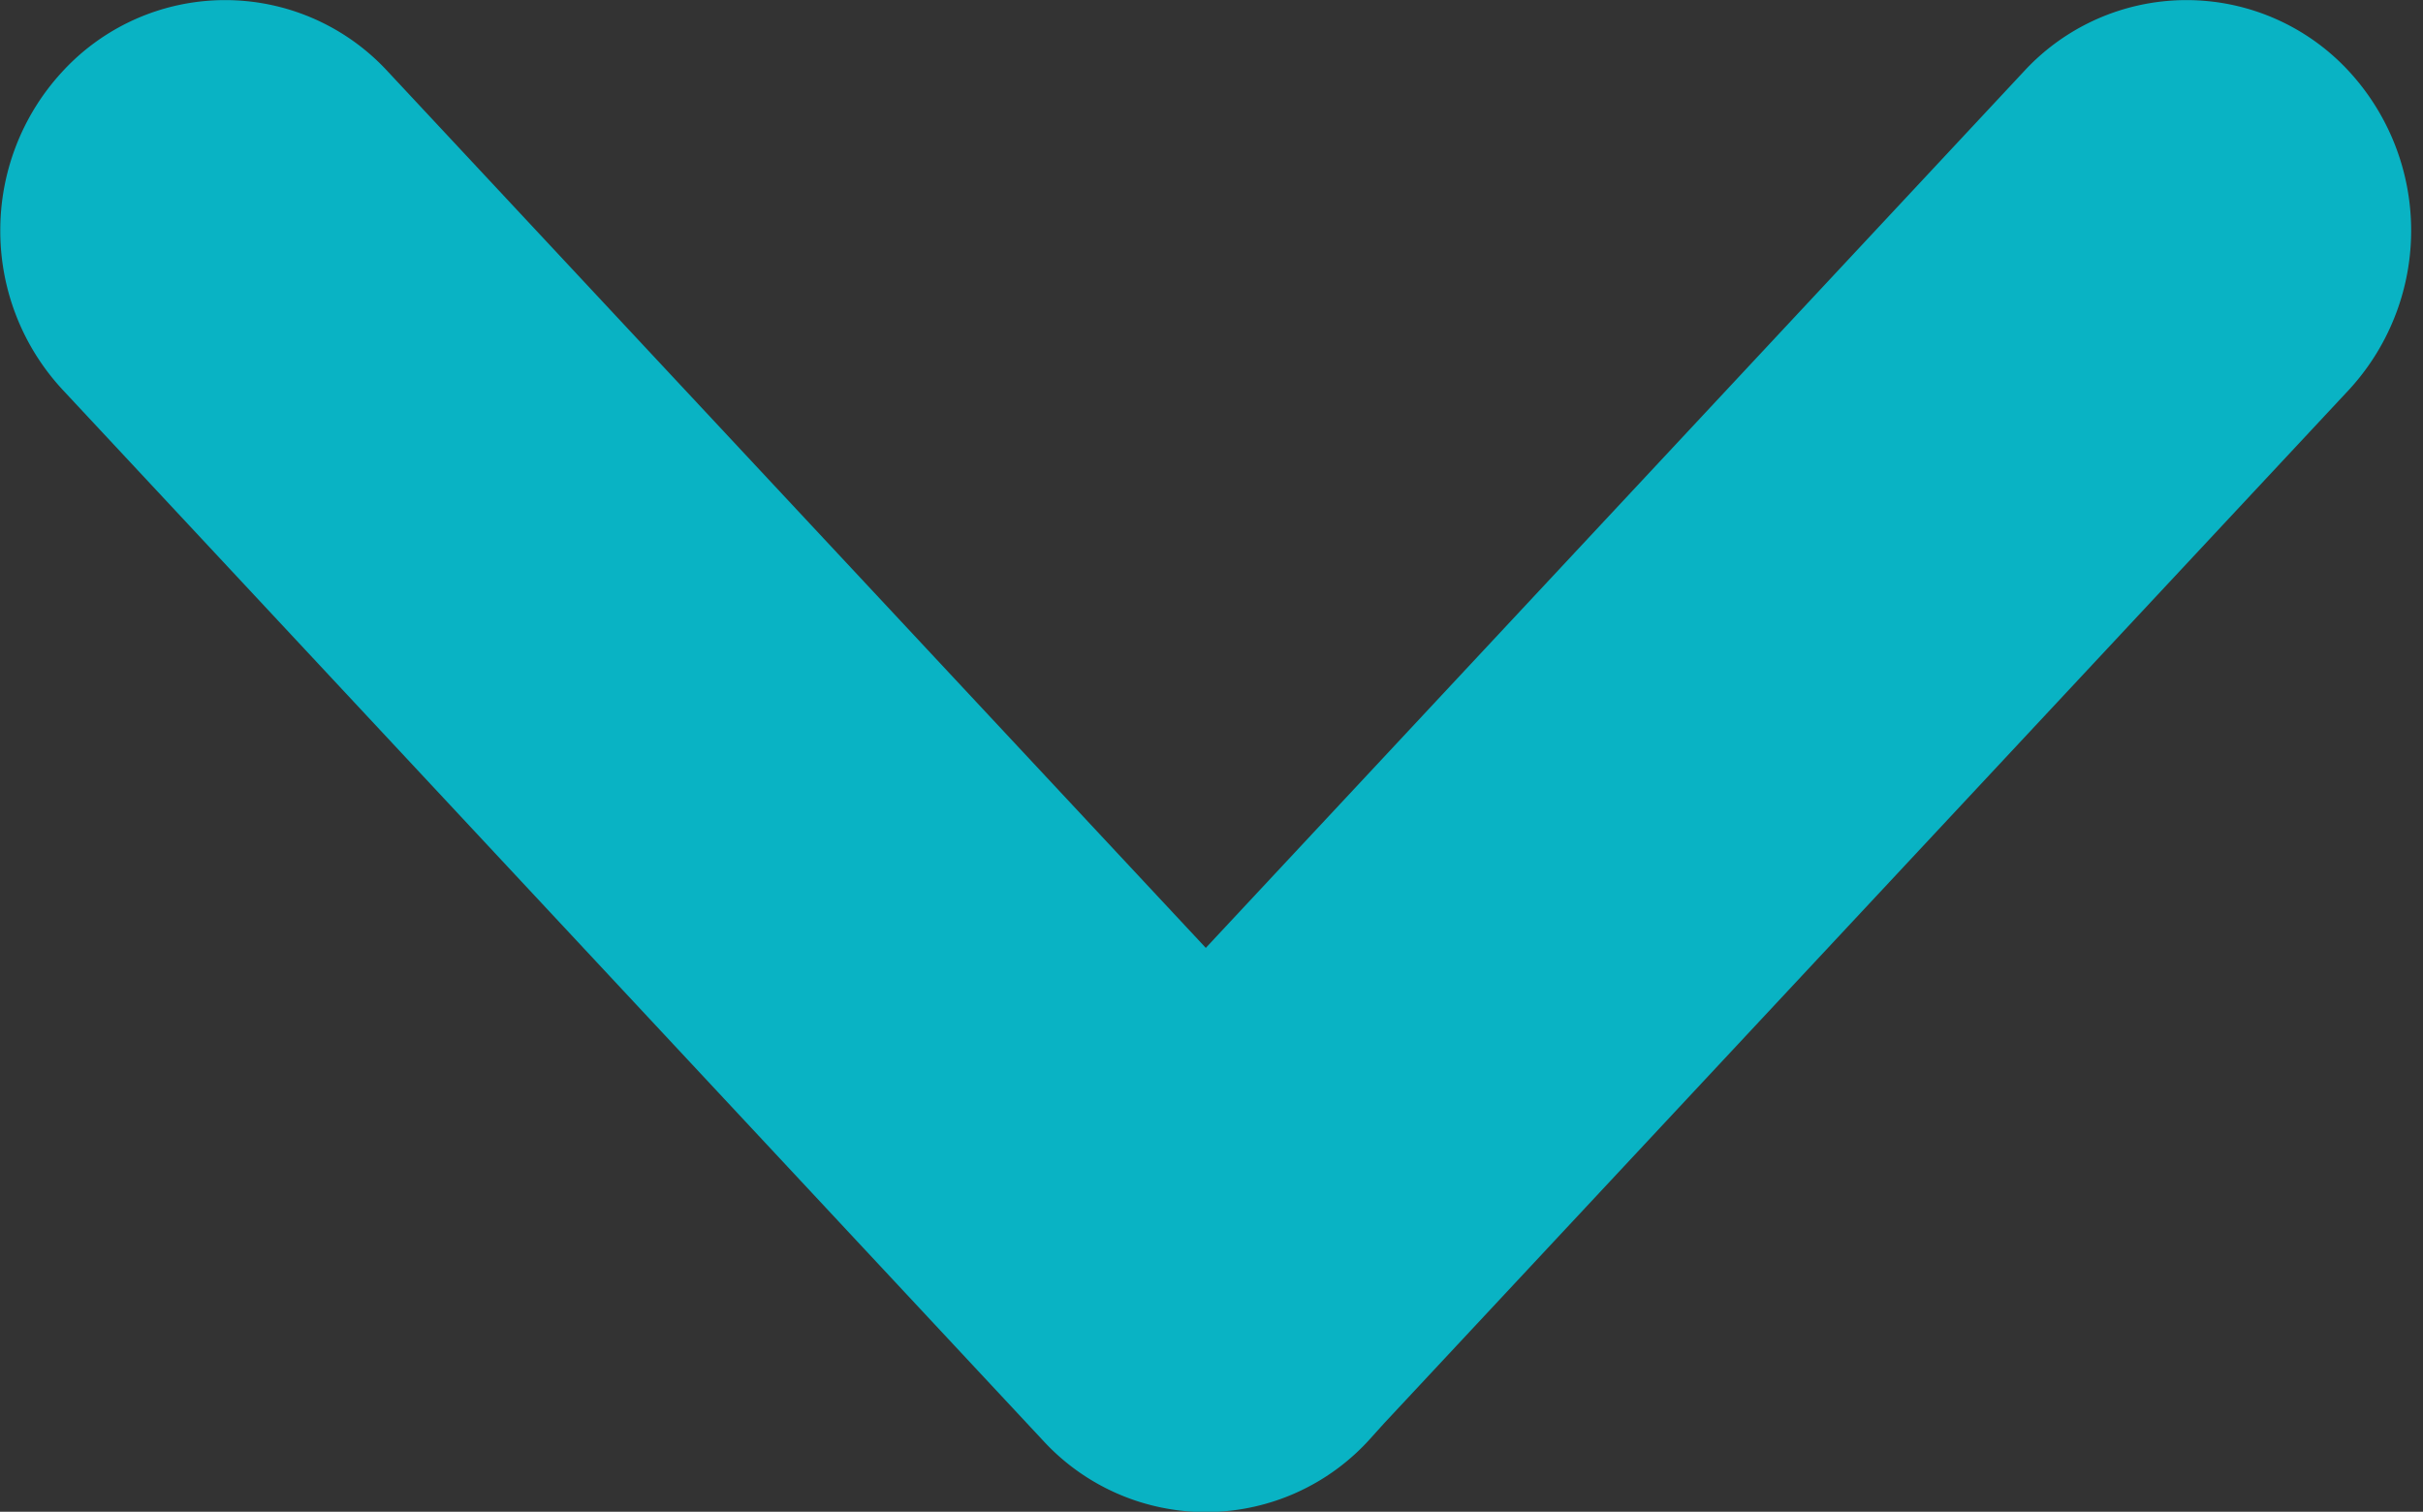 <svg xmlns="http://www.w3.org/2000/svg" width="8.508" height="5.308" viewBox="0 0 8.508 5.308">
  <rect x="0" y="0" width="8.508" height="5.308" fill="#333333" stroke="none"/>
  <g id="proximo" transform="translate(7.966 0.5) rotate(90)">
    <g id="Grupo_935" data-name="Grupo 935" transform="translate(0 0)">
      <path id="Trazado_853" data-name="Trazado 853" d="M4.217,3.528.528.084a.325.325,0,0,0-.437,0,.276.276,0,0,0,0,.409l3.47,3.239L.091,6.971a.276.276,0,0,0,0,.409.32.32,0,0,0,.219.085.319.319,0,0,0,.218-.085l3.69-3.443a.276.276,0,0,0,0-.41Z" fill="#fff" stroke="#09b3c4" stroke-width="1"/>
    </g>
  </g>
</svg>
